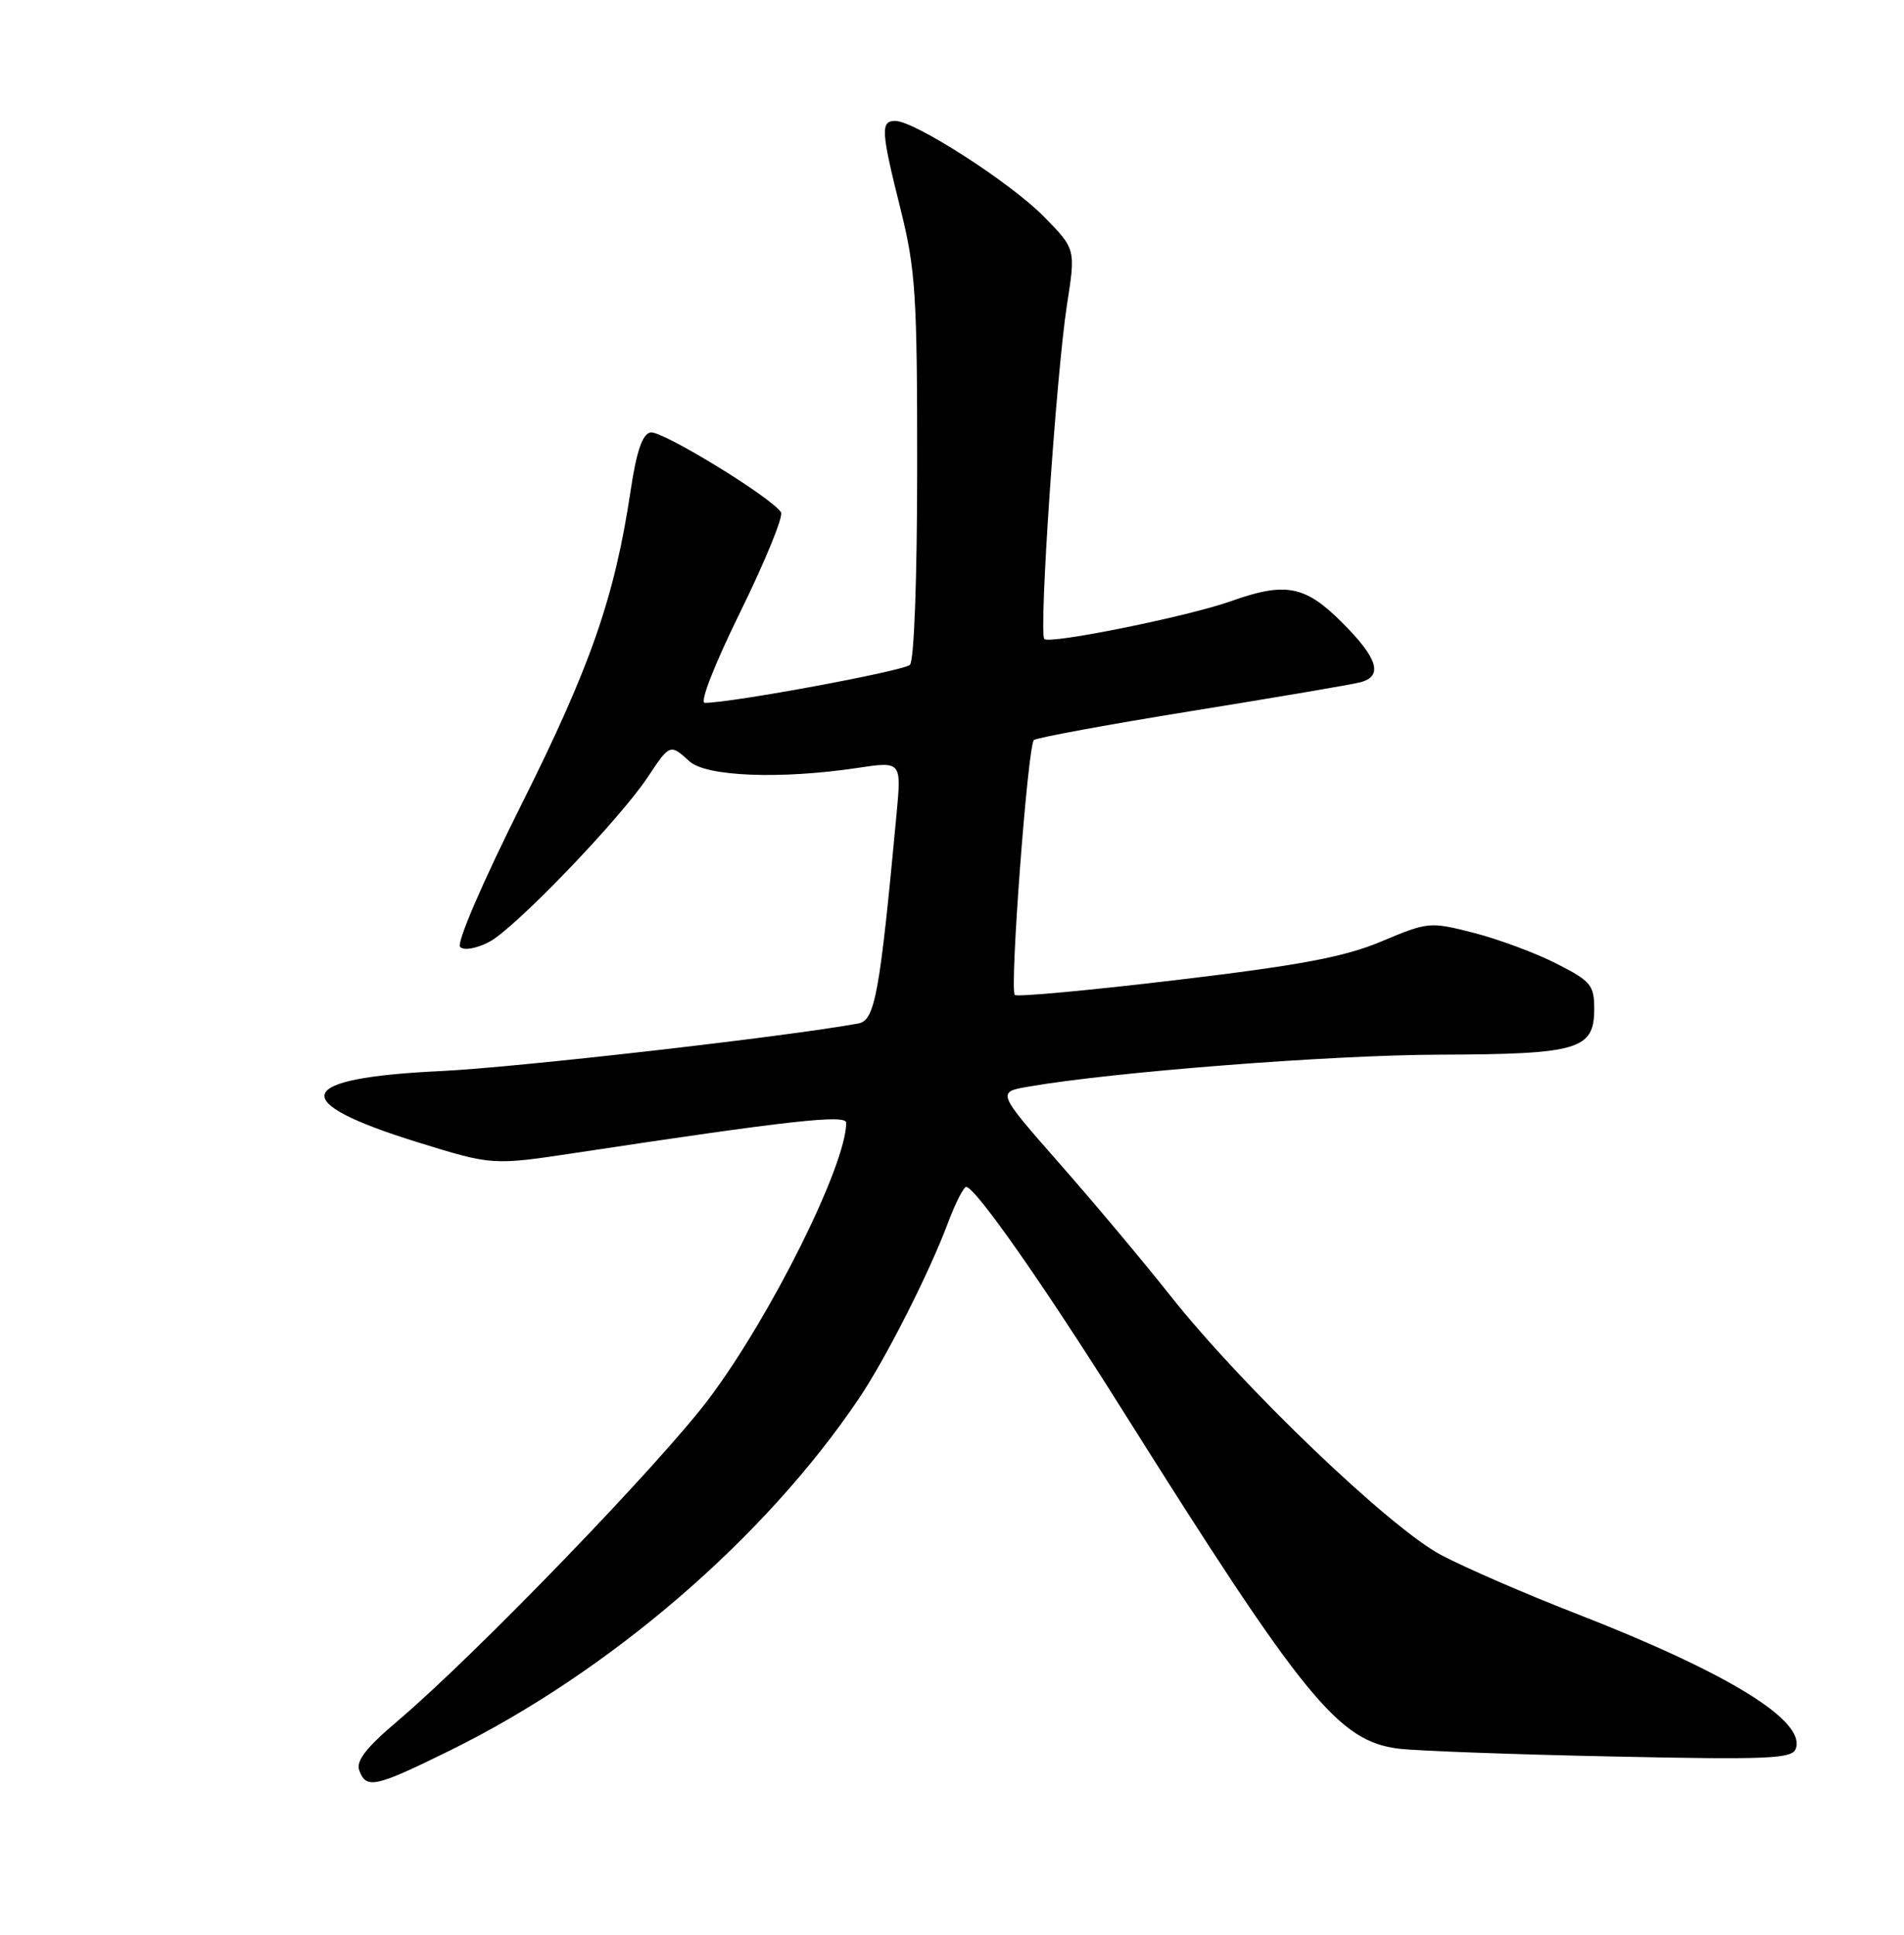<?xml version="1.0" encoding="UTF-8" standalone="no"?>
<!DOCTYPE svg PUBLIC "-//W3C//DTD SVG 1.1//EN" "http://www.w3.org/Graphics/SVG/1.1/DTD/svg11.dtd" >
<svg xmlns="http://www.w3.org/2000/svg" xmlns:xlink="http://www.w3.org/1999/xlink" version="1.1" viewBox="0 0 252 256">
 <g >
 <path fill="currentColor"
d=" M 59.57 231.61 C 80.69 221.21 101.26 203.50 113.71 185.00 C 117.27 179.70 122.97 168.46 125.49 161.75 C 126.47 159.14 127.55 157.02 127.89 157.05 C 129.13 157.14 138.12 169.97 148.51 186.50 C 172.60 224.82 177.15 230.40 185.14 231.38 C 187.54 231.67 200.21 232.14 213.30 232.41 C 233.92 232.85 237.17 232.72 237.67 231.41 C 239.09 227.70 228.70 221.32 208.41 213.43 C 201.86 210.88 193.91 207.43 190.75 205.76 C 183.95 202.17 164.46 183.51 154.89 171.43 C 151.38 166.99 144.77 159.11 140.21 153.93 C 131.93 144.50 131.93 144.50 136.12 143.78 C 147.35 141.83 176.20 139.59 190.50 139.55 C 208.95 139.49 211.00 138.89 211.00 133.48 C 211.00 130.35 210.54 129.80 205.98 127.49 C 203.23 126.09 198.31 124.27 195.05 123.43 C 189.25 121.95 189.01 121.97 182.88 124.55 C 177.96 126.62 172.19 127.71 155.73 129.67 C 144.24 131.04 134.60 131.93 134.31 131.65 C 133.60 130.94 136.03 98.64 136.84 97.92 C 137.20 97.61 146.63 95.87 157.78 94.07 C 168.93 92.27 178.95 90.57 180.03 90.28 C 183.10 89.48 182.38 87.12 177.63 82.37 C 172.72 77.46 170.15 76.97 162.88 79.56 C 157.26 81.56 138.94 85.27 138.22 84.55 C 137.47 83.80 139.80 49.43 141.22 40.31 C 142.37 32.95 142.37 32.95 138.16 28.66 C 133.76 24.18 121.05 16.00 118.49 16.00 C 116.52 16.00 116.60 17.32 119.20 27.71 C 121.17 35.61 121.40 39.06 121.39 61.76 C 121.39 76.50 120.99 87.41 120.43 87.97 C 119.62 88.78 96.86 93.00 93.28 93.00 C 92.57 93.00 94.59 87.85 98.02 80.89 C 101.29 74.22 103.70 68.33 103.37 67.79 C 102.17 65.85 87.60 56.93 86.10 57.22 C 85.02 57.43 84.24 59.71 83.45 65.01 C 81.35 79.02 78.16 88.19 69.01 106.46 C 63.87 116.73 60.39 124.79 60.90 125.30 C 61.40 125.80 63.04 125.51 64.73 124.64 C 68.11 122.89 82.03 108.42 85.77 102.77 C 88.64 98.43 88.70 98.41 91.27 100.75 C 93.48 102.75 103.29 103.13 113.41 101.62 C 119.31 100.73 119.31 100.73 118.67 107.62 C 116.44 131.52 115.81 135.02 113.61 135.42 C 104.09 137.17 68.31 141.25 58.35 141.72 C 38.90 142.64 37.87 145.73 55.22 151.12 C 65.18 154.21 65.18 154.21 76.34 152.52 C 104.49 148.26 112.00 147.43 112.00 148.56 C 112.00 154.14 102.01 174.20 93.81 185.10 C 87.31 193.73 62.98 218.92 52.70 227.65 C 48.42 231.28 47.07 233.02 47.56 234.29 C 48.50 236.75 49.63 236.50 59.57 231.61 Z "/>
</g>
</svg>